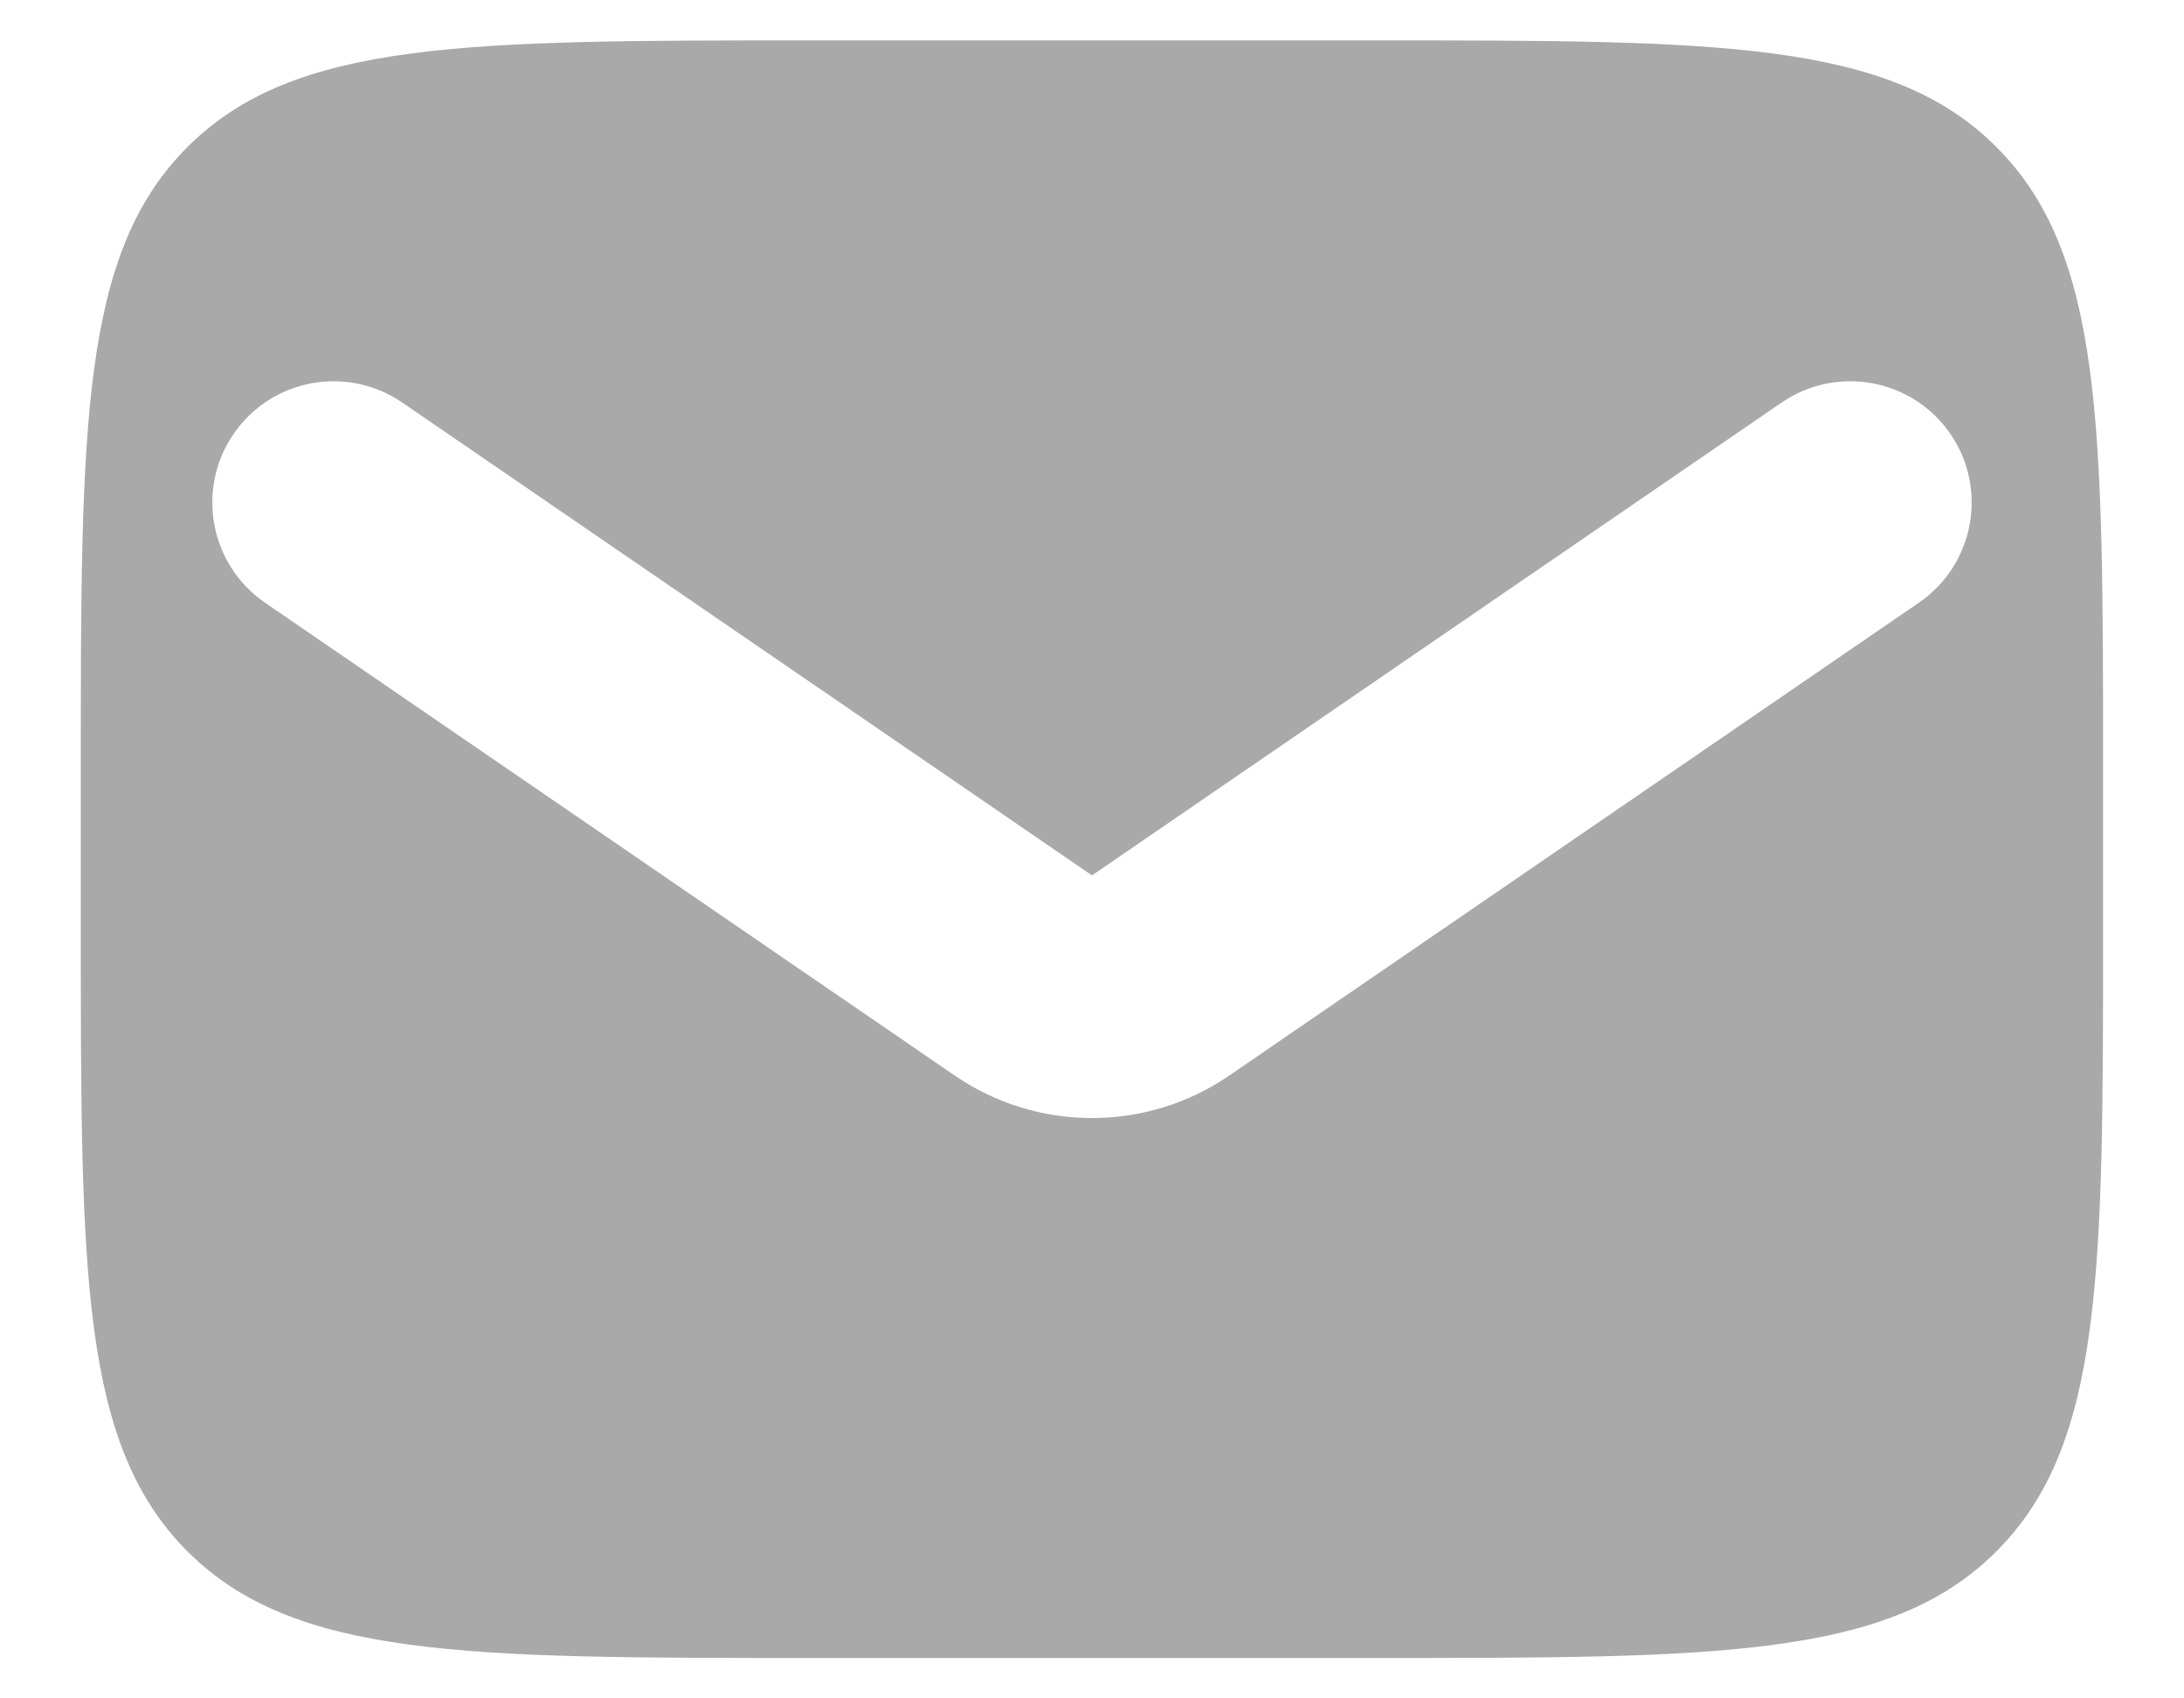 <svg width="18" height="14" viewBox="0 0 18 14" fill="none" xmlns="http://www.w3.org/2000/svg">
<path fill-rule="evenodd" clip-rule="evenodd" d="M1.545 1.212C0.666 2.091 0.666 3.505 0.666 6.333V7.667C0.666 10.495 0.666 11.909 1.545 12.788C2.424 13.667 3.838 13.667 6.666 13.667H11.333C14.162 13.667 15.576 13.667 16.454 12.788C17.333 11.909 17.333 10.495 17.333 7.667V6.333C17.333 3.505 17.333 2.091 16.454 1.212C15.576 0.333 14.162 0.333 11.333 0.333H6.666C3.838 0.333 2.424 0.333 1.545 1.212ZM3.315 3.318C2.86 3.006 2.237 3.122 1.925 3.577C1.613 4.033 1.729 4.655 2.184 4.968L7.869 8.866C8.55 9.333 9.449 9.333 10.131 8.866L15.815 4.968C16.271 4.655 16.387 4.033 16.075 3.577C15.762 3.122 15.14 3.006 14.684 3.318L9 7.216L3.315 3.318Z" fill="#A9A9A9"/>
</svg>
